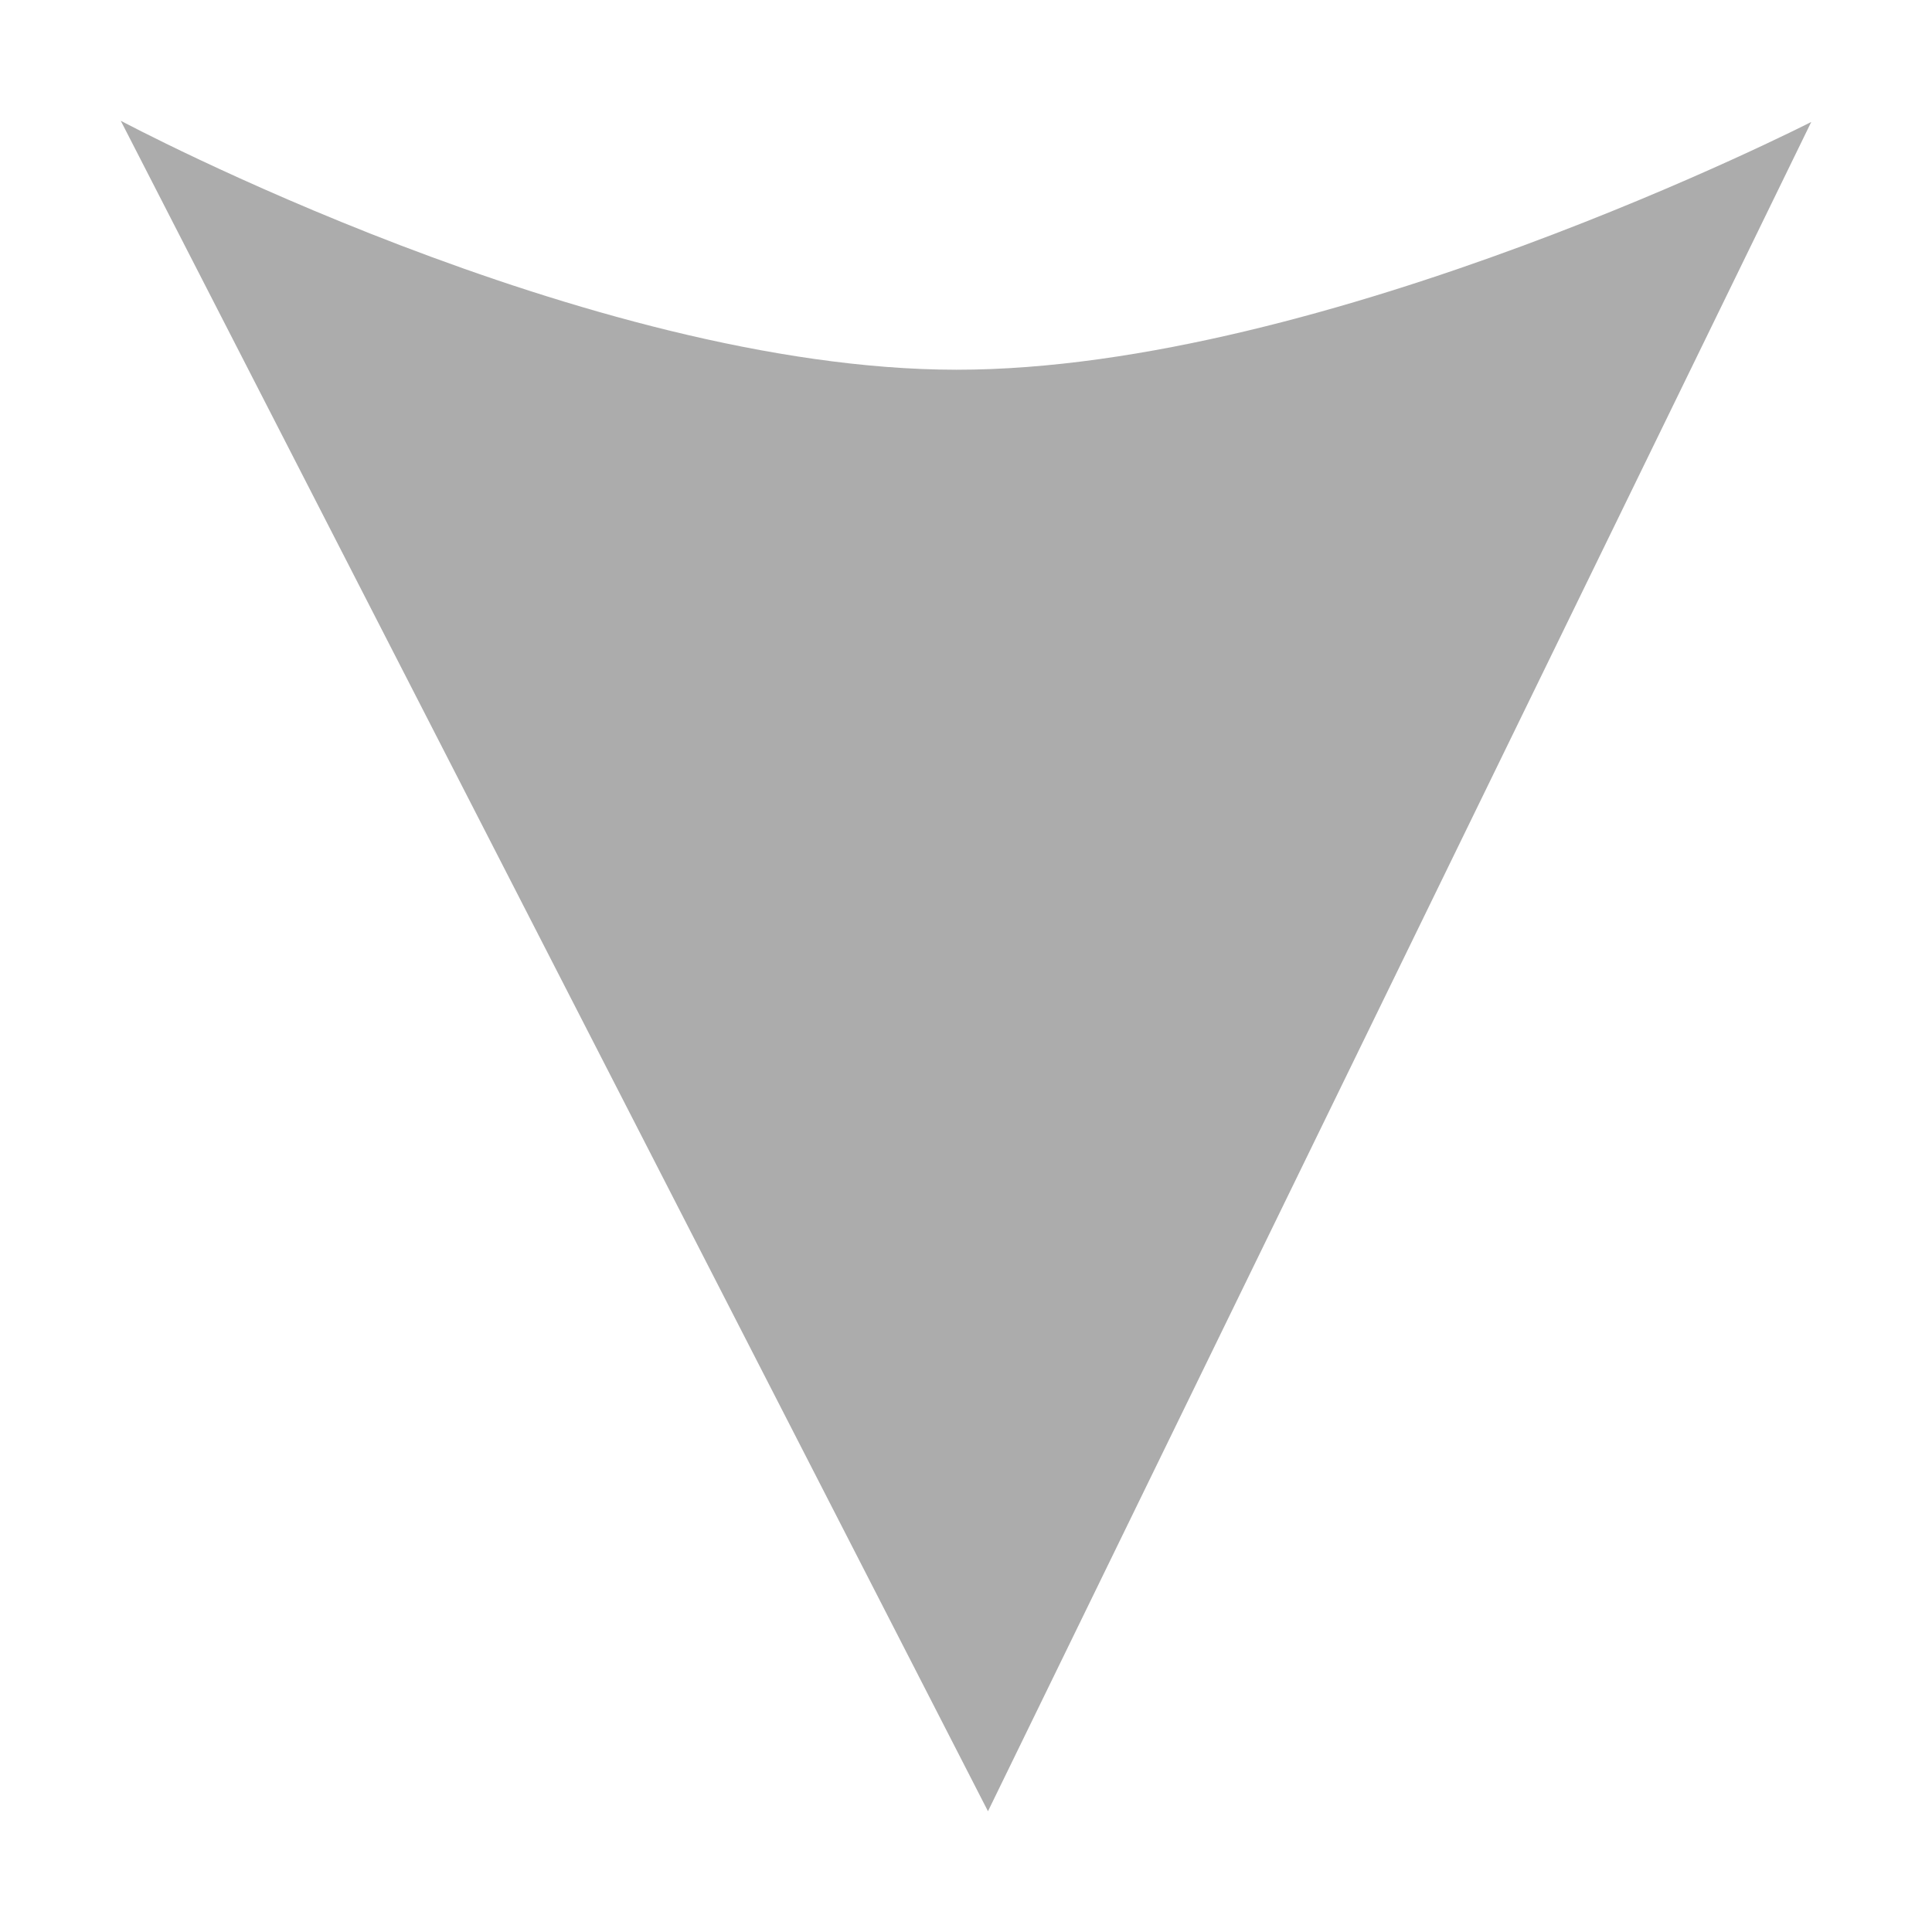 <?xml version="1.0" encoding="UTF-8" standalone="no"?>
<!-- Created with Inkscape (http://www.inkscape.org/) -->

<svg
   xmlns:dc="http://purl.org/dc/elements/1.1/"
   xmlns:cc="http://creativecommons.org/ns#"
   xmlns:rdf="http://www.w3.org/1999/02/22-rdf-syntax-ns#"
   xmlns:svg="http://www.w3.org/2000/svg"
   xmlns="http://www.w3.org/2000/svg"
   xmlns:xlink="http://www.w3.org/1999/xlink"
   xmlns:sodipodi="http://sodipodi.sourceforge.net/DTD/sodipodi-0.dtd"
   xmlns:inkscape="http://www.inkscape.org/namespaces/inkscape"
   version="1.1"
   width="16"
   height="16"
   id="svg10"
   inkscape:version="0.48.1 r9760"
   sodipodi:docname="down-arrow Kopie.svg">
  <sodipodi:namedview
     pagecolor="#ffffff"
     bordercolor="#666666"
     borderopacity="1"
     objecttolerance="10"
     gridtolerance="10"
     guidetolerance="10"
     inkscape:pageopacity="0"
     inkscape:pageshadow="2"
     inkscape:window-width="1280"
     inkscape:window-height="698"
     id="namedview17"
     showgrid="false"
     inkscape:zoom="24.445172"
     inkscape:cx="-0.13510371"
     inkscape:cy="7.7394255"
     inkscape:window-x="0"
     inkscape:window-y="0"
     inkscape:window-maximized="1"
     inkscape:current-layer="svg10" />
  <defs
     id="defs12">
    <linearGradient
       id="linearGradient3864">
      <stop
         id="stop3866"
         style="stop-color:#00dc29;stop-opacity:0"
         offset="0" />
      <stop
         id="stop3868"
         style="stop-color:#ffffff;stop-opacity:0.823"
         offset="1" />
    </linearGradient>
    <linearGradient
       id="linearGradient3853">
      <stop
         id="stop3855"
         style="stop-color:#2a2a2a;stop-opacity:1;"
         offset="0" />
      <stop
         id="stop3857"
         style="stop-color:#989898;stop-opacity:1;"
         offset="1" />
    </linearGradient>
    <linearGradient
       x1="8.352"
       y1="49.01"
       x2="41.217"
       y2="31.896"
       id="linearGradient3859"
       xlink:href="#linearGradient3853"
       gradientUnits="userSpaceOnUse" />
    <linearGradient
       x1="34.49"
       y1="43.826"
       x2="49.396"
       y2="55.156"
       id="linearGradient3891"
       xlink:href="#linearGradient3864"
       gradientUnits="userSpaceOnUse"
       gradientTransform="matrix(1.183,0,0,-1.833,-10.107,113.992)" />
  </defs>
  <path
     sodipodi:nodetypes="ccczc"
     inkscape:connector-curvature="0"
     style="fill:#acacac;fill-opacity:1;stroke:none"
     id="rect3082"
     d="M 15,1.01 8.182,15 1,1 c 0,0 3.86,2.06 6.921,2.062 C 10.983,3.063 15,1.01 15,1.01 z" />
  <g
     id="layer2"
     transform="translate(0,-48)" />
</svg>
